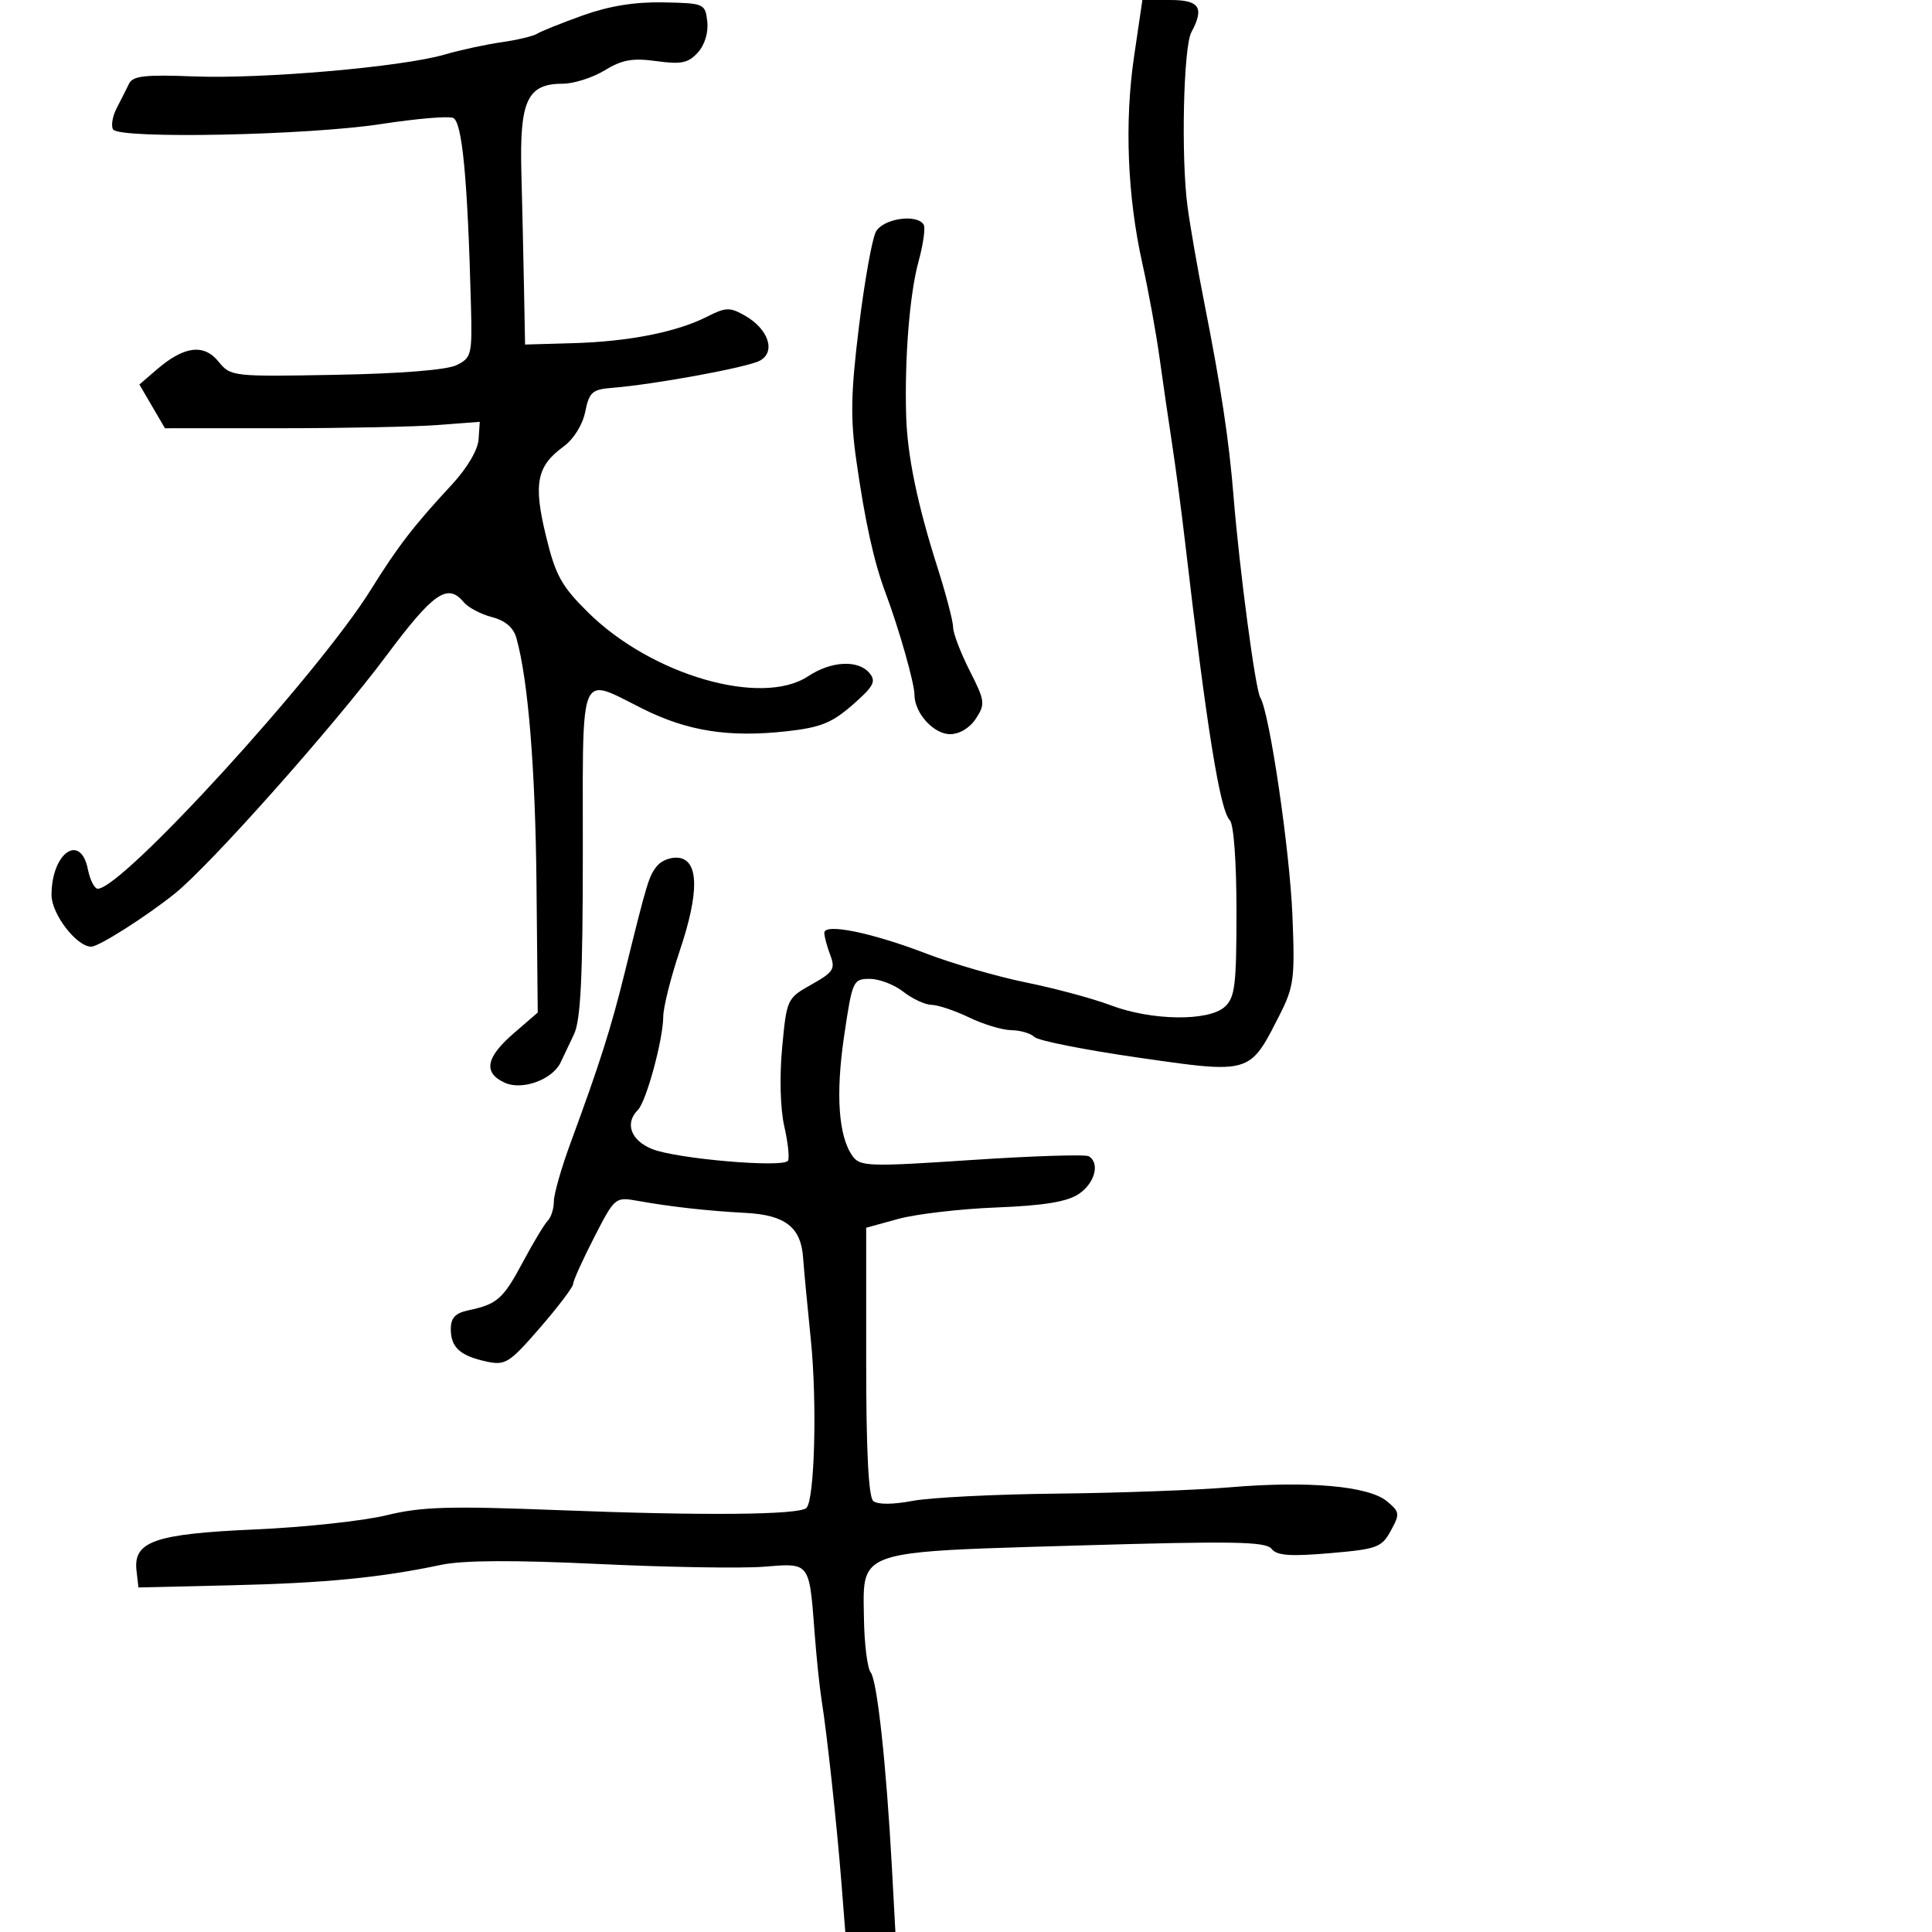 <svg xmlns="http://www.w3.org/2000/svg" width="300" height="300" viewBox="0 0 300 300" version="1.1">
  <defs/>
  <path d="M176.101,8.75 L177.388,0 L181.694,0 C186.272,0 187.045,1.178 184.989,5.02 C183.762,7.313 183.382,24.407 184.389,32 C184.79,35.025 185.964,41.775 186.997,47 C189.614,60.242 190.83,68.275 191.538,77 C192.474,88.548 194.936,107.087 195.697,108.319 C197.127,110.633 200.272,131.957 200.687,142.163 C201.087,151.973 200.925,153.214 198.669,157.663 C196.807,161.334 195.726,163.521 193.966,164.661 C191.346,166.358 187.221,165.732 176.774,164.229 C168.457,163.032 161.191,161.591 160.626,161.026 C160.062,160.462 158.453,159.985 157.05,159.966 C155.648,159.947 152.7,159.063 150.5,158 C148.3,156.937 145.671,156.053 144.658,156.034 C143.644,156.015 141.671,155.1 140.273,154 C138.874,152.9 136.528,152 135.059,152 C132.465,152 132.351,152.253 131.079,160.838 C129.73,169.938 130.198,176.521 132.407,179.542 C133.576,181.141 134.949,181.184 150.909,180.121 C160.391,179.49 168.565,179.231 169.074,179.546 C170.844,180.64 169.985,183.78 167.463,185.432 C165.649,186.621 162.012,187.209 154.713,187.495 C149.096,187.716 142.25,188.514 139.5,189.269 L134.5,190.642 L134.5,211.4 C134.5,225.324 134.864,232.462 135.605,233.081 C136.28,233.645 138.649,233.636 141.701,233.057 C144.446,232.536 154.524,232.028 164.096,231.928 C173.668,231.828 185.775,231.385 191,230.944 C203.104,229.922 212.48,230.749 215.327,233.091 C217.367,234.77 217.406,235.05 215.965,237.689 C214.541,240.296 213.853,240.549 206.465,241.18 C200.299,241.706 198.26,241.552 197.439,240.497 C196.56,239.368 191.458,239.279 167.649,239.978 C144.086,240.671 136.999,240.708 134.93,243.948 C133.936,245.504 134.099,247.799 134.151,251.259 C134.21,255.242 134.681,259.034 135.199,259.686 C136.21,260.962 137.627,274.006 138.498,290.051 L139.038,300 L131.257,300 L130.647,292.25 C129.946,283.33 128.401,269.108 127.579,264 C127.269,262.075 126.778,257.35 126.487,253.5 C126.015,247.25 125.857,244.613 124.496,243.609 C123.462,242.847 121.734,243.025 118.647,243.278 C115.266,243.555 103.725,243.367 93,242.859 C79.714,242.229 71.907,242.271 68.5,242.99 C59.039,244.986 50.466,245.822 36,246.161 L21.5,246.5 L21.198,243.899 C20.668,239.339 24.02,238.174 39.641,237.489 C47.264,237.154 56.425,236.166 60,235.292 C65.479,233.953 69.721,233.829 87,234.504 C109.288,235.375 124.088,235.24 125.217,234.155 C126.5,232.922 126.899,217.727 125.903,208 C125.369,202.775 124.828,197.048 124.703,195.273 C124.369,190.559 121.927,188.662 115.772,188.338 C109.864,188.026 104.211,187.395 98.996,186.464 C95.526,185.845 95.461,185.9 92.246,192.169 C90.46,195.651 88.999,198.889 89,199.364 C89,199.84 86.687,202.899 83.859,206.163 C79.124,211.629 78.473,212.045 75.609,211.433 C71.463,210.548 70,209.234 70,206.397 C70,204.631 70.691,203.893 72.75,203.459 C77.208,202.521 78.136,201.698 81.199,195.958 C82.801,192.956 84.537,190.073 85.056,189.55 C85.575,189.028 86.002,187.678 86.004,186.55 C86.007,185.423 87.168,181.35 88.586,177.5 C93.124,165.175 94.867,159.694 97.013,151 C100.533,136.741 100.76,135.994 102.064,134.423 C102.757,133.587 104.264,133.038 105.412,133.202 C108.525,133.646 108.577,138.623 105.562,147.599 C104.153,151.795 102.995,156.414 102.988,157.864 C102.972,161.421 100.357,171.043 99.051,172.349 C96.98,174.42 97.944,177.079 101.25,178.419 C105.01,179.943 121.65,181.375 122.355,180.235 C122.616,179.812 122.358,177.408 121.782,174.892 C121.163,172.185 121.028,167.195 121.451,162.675 C122.16,155.118 122.21,155.01 126.006,152.877 C129.425,150.955 129.743,150.455 128.922,148.295 C128.415,146.961 128,145.41 128,144.847 C128,143.312 135.363,144.814 143.869,148.084 C147.923,149.642 154.898,151.659 159.369,152.567 C163.841,153.474 169.75,155.068 172.5,156.108 C178.825,158.5 187.659,158.619 190.171,156.345 C191.766,154.902 192,153.01 192,141.545 C192,133.827 191.573,127.973 190.966,127.366 C189.432,125.832 187.386,113.103 183.997,84 C183.453,79.325 182.559,72.575 182.011,69 C181.464,65.425 180.579,59.35 180.045,55.5 C179.512,51.65 178.322,45.125 177.402,41 C175.058,30.493 174.594,18.994 176.101,8.75 Z M90.5,2.392 C94.569,0.932 98.591,0.281 103,0.369 C109.361,0.497 109.507,0.561 109.825,3.338 C110.02,5.045 109.437,6.965 108.362,8.153 C106.875,9.795 105.79,10.021 101.932,9.491 C98.232,8.982 96.603,9.272 93.896,10.922 C92.028,12.061 89.107,12.994 87.405,12.996 C81.878,13.003 80.668,15.583 80.958,26.742 C81.098,32.109 81.284,40.325 81.372,45 L81.533,53.5 L89.016,53.286 C97.63,53.04 105.078,51.567 109.775,49.182 C112.709,47.692 113.324,47.674 115.671,49.009 C119.344,51.1 120.514,54.654 117.976,56.013 C116.031,57.054 101.596,59.704 95.035,60.225 C91.965,60.469 91.491,60.893 90.871,63.95 C90.459,65.979 89.074,68.199 87.507,69.34 C83.338,72.378 82.802,75.085 84.767,83.185 C86.26,89.339 87.164,90.985 91.296,95.075 C101.156,104.836 118.256,109.798 125.5,105 C129.08,102.629 133.273,102.419 135.018,104.522 C136.081,105.802 135.662,106.586 132.391,109.447 C129.175,112.259 127.399,112.971 122.149,113.552 C113.167,114.546 106.772,113.542 99.759,110.038 C95.937,108.128 93.684,106.702 92.36,107.307 C90.233,108.278 90.5,114.488 90.5,132.342 C90.5,151.675 90.176,158.373 89.134,160.592 C88.383,162.191 87.441,164.175 87.042,165 C85.752,167.664 81.075,169.355 78.387,168.13 C75,166.587 75.423,164.211 79.75,160.47 L83.5,157.229 L83.307,137.364 C83.133,119.319 82.009,105.542 80.183,99.063 C79.725,97.439 78.455,96.356 76.374,95.817 C74.657,95.372 72.69,94.331 72.003,93.504 C69.509,90.498 67.307,92.016 60.044,101.75 C51.806,112.79 32.628,134.361 27.143,138.755 C22.643,142.361 15.341,147 14.166,147 C11.896,147 8,141.933 8,138.982 C8,132.436 12.503,129.263 13.65,135 C13.98,136.65 14.671,138 15.185,138 C19.018,138 49.466,104.643 57.63,91.5 C61.745,84.875 64.273,81.599 70.173,75.242 C72.52,72.714 74.202,69.869 74.313,68.242 L74.5,65.5 L68,65.996 C64.425,66.269 53.426,66.494 43.557,66.496 L25.614,66.5 L23.629,63.102 L21.643,59.704 L24.369,57.359 C28.583,53.734 31.646,53.344 33.924,56.141 C35.82,58.469 36.06,58.496 52.136,58.202 C62.193,58.018 69.368,57.444 70.884,56.702 C73.217,55.56 73.33,55.098 73.131,47.5 C72.614,27.694 71.77,18.849 70.345,18.302 C69.566,18.003 64.557,18.433 59.214,19.257 C47.777,21.022 18.496,21.612 17.56,20.097 C17.215,19.538 17.467,18.051 18.122,16.791 C18.776,15.531 19.636,13.825 20.032,13 C20.617,11.785 22.523,11.569 30.076,11.865 C40.765,12.283 62.363,10.406 69,8.482 C71.475,7.764 75.482,6.896 77.905,6.552 C80.327,6.208 82.802,5.616 83.405,5.236 C84.007,4.856 87.2,3.576 90.5,2.392 Z M136.004,35.992 C137.102,33.941 142.357,33.151 143.424,34.877 C143.722,35.359 143.362,37.946 142.624,40.627 C141.252,45.611 140.45,55.582 140.705,64.5 C140.882,70.732 142.435,78.264 145.573,88.121 C146.908,92.313 148,96.49 148,97.404 C148,98.319 149.152,101.34 150.56,104.118 C152.956,108.847 153.018,109.323 151.537,111.584 C150.585,113.037 148.989,114 147.534,114 C144.973,114 142,110.719 142,107.892 C142,106.097 139.601,97.652 137.484,92 C135.687,87.199 134.316,80.969 132.963,71.456 C132.035,64.924 132.113,61.024 133.379,50.699 C134.236,43.706 135.418,37.088 136.004,35.992 Z"/>
</svg>

